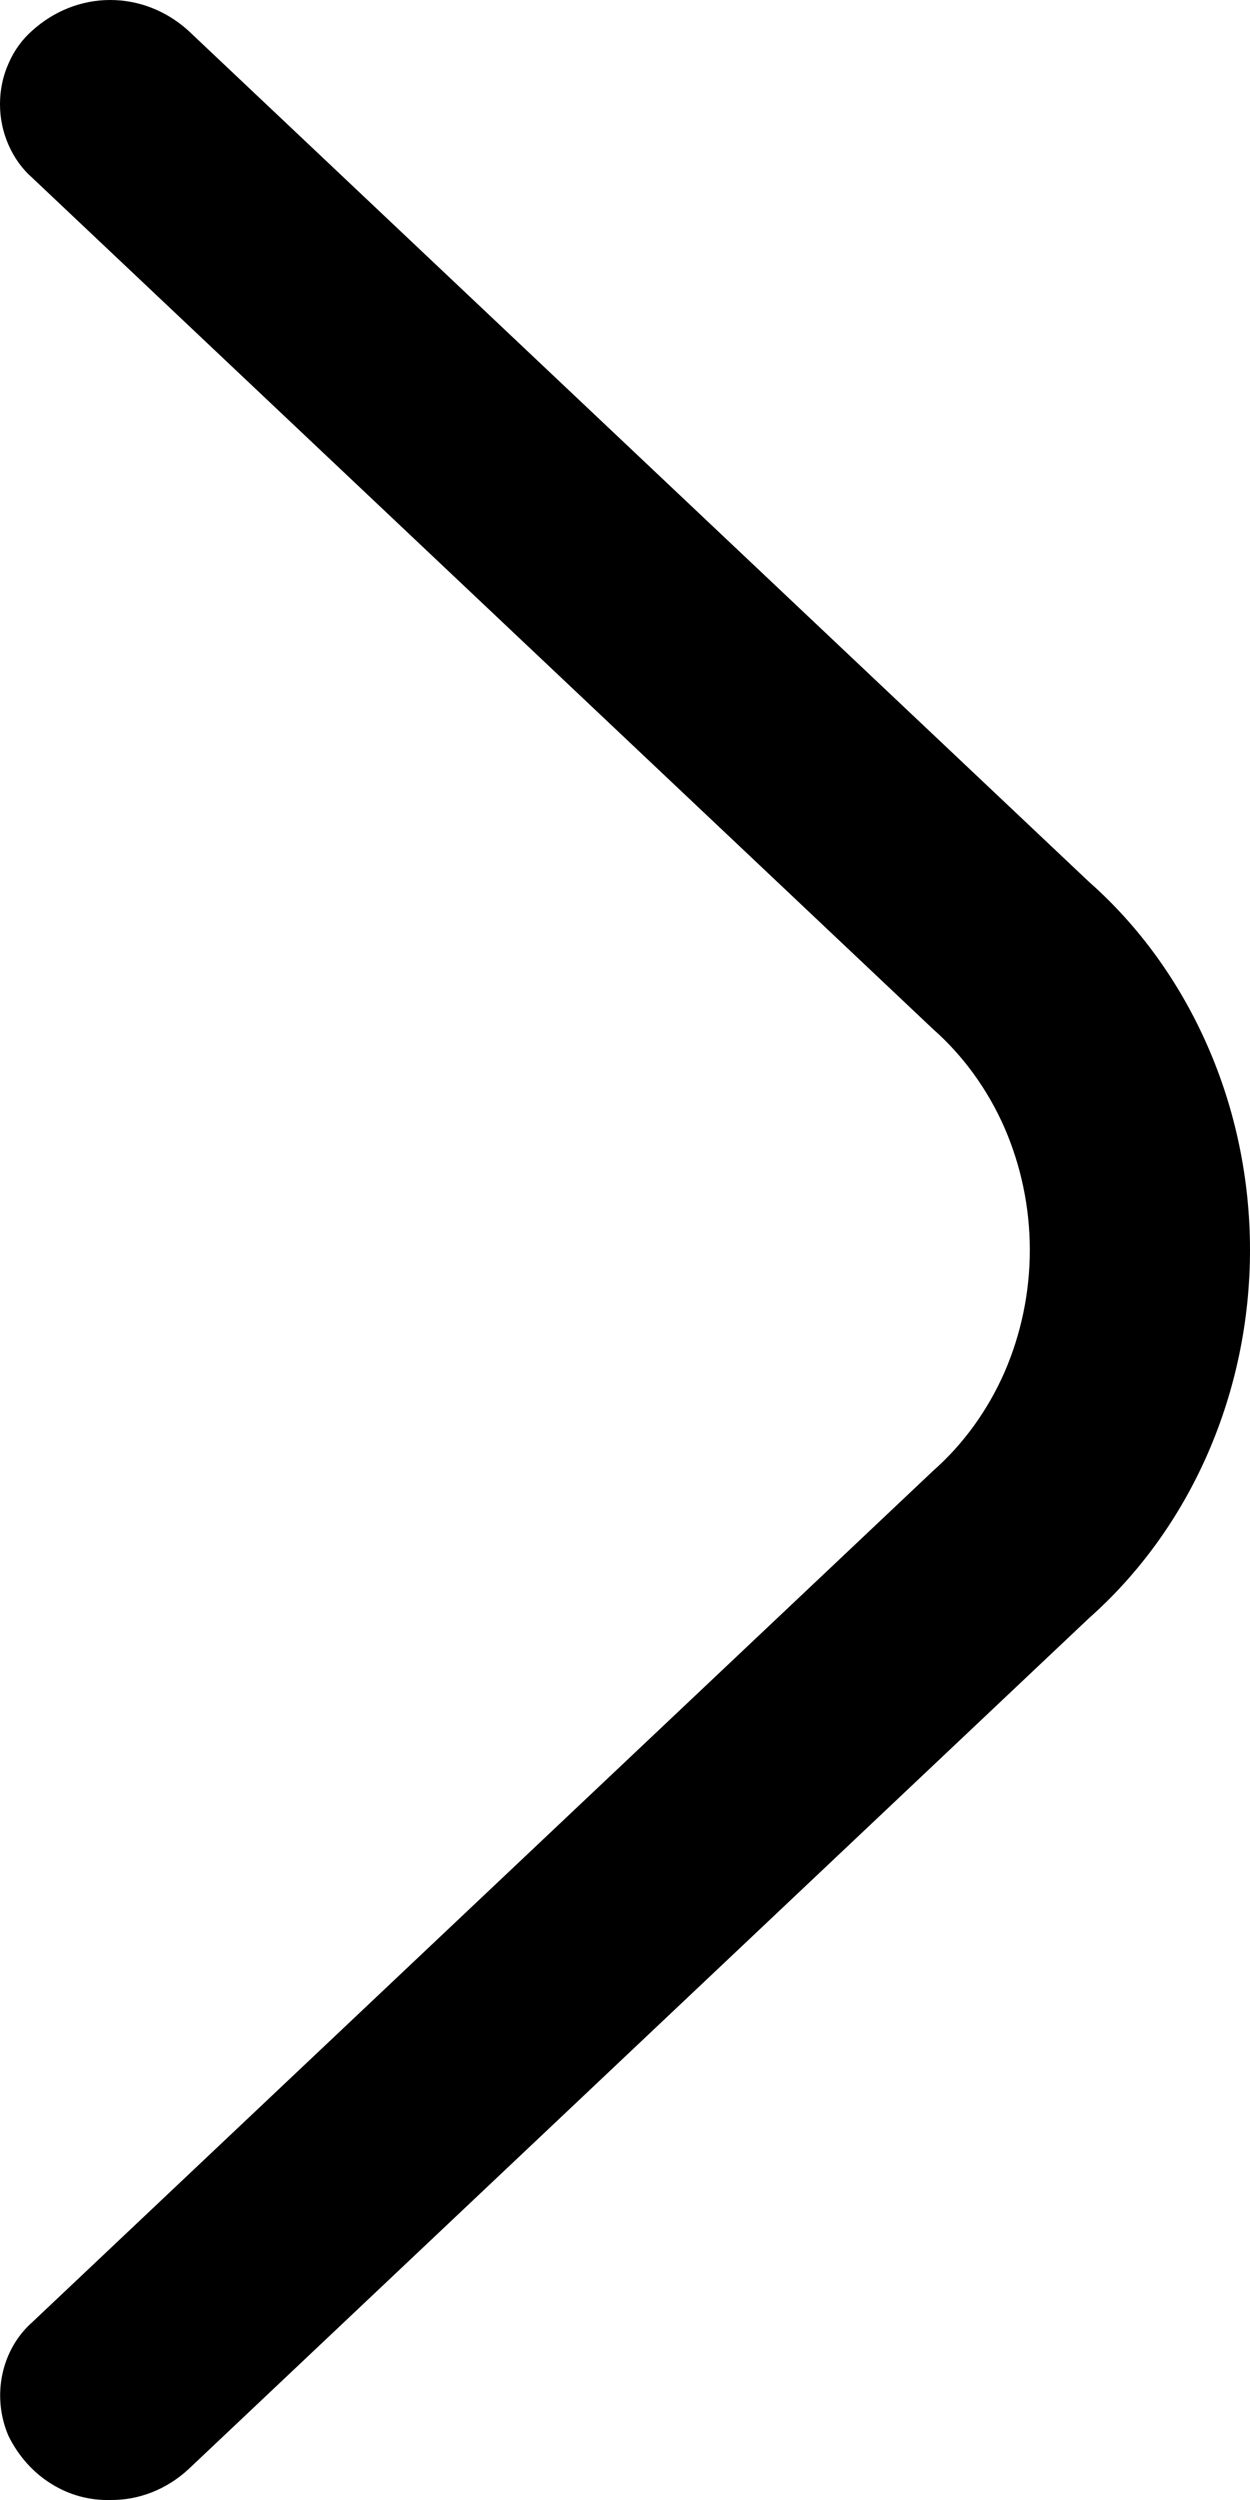 <svg width="7" height="14" viewBox="0 0 7 14" fill="none" xmlns="http://www.w3.org/2000/svg">
<path d="M0.617 14C0.501 14.003 0.386 13.972 0.285 13.908C0.184 13.845 0.102 13.752 0.047 13.64C0.001 13.533 -0.011 13.412 0.013 13.297C0.037 13.182 0.096 13.079 0.181 13.004L5.225 8.237C5.394 8.088 5.531 7.899 5.625 7.685C5.718 7.471 5.767 7.237 5.767 7C5.767 6.763 5.718 6.529 5.625 6.315C5.531 6.101 5.394 5.912 5.225 5.763L0.181 0.996C0.124 0.946 0.079 0.883 0.048 0.812C0.016 0.74 -1.5626e-08 0.662 -1.37615e-08 0.583C-1.18969e-08 0.504 0.016 0.426 0.048 0.355C0.079 0.283 0.124 0.221 0.181 0.171C0.304 0.06 0.458 1.08054e-08 0.617 1.45654e-08C0.777 1.83254e-08 0.931 0.06 1.054 0.171L6.098 4.938C6.38 5.187 6.607 5.502 6.763 5.859C6.919 6.215 7 6.605 7 7C7 7.394 6.919 7.784 6.763 8.141C6.607 8.498 6.38 8.812 6.098 9.062L1.054 13.829C0.932 13.941 0.777 14.002 0.617 14Z" fill="black"/>
</svg>
